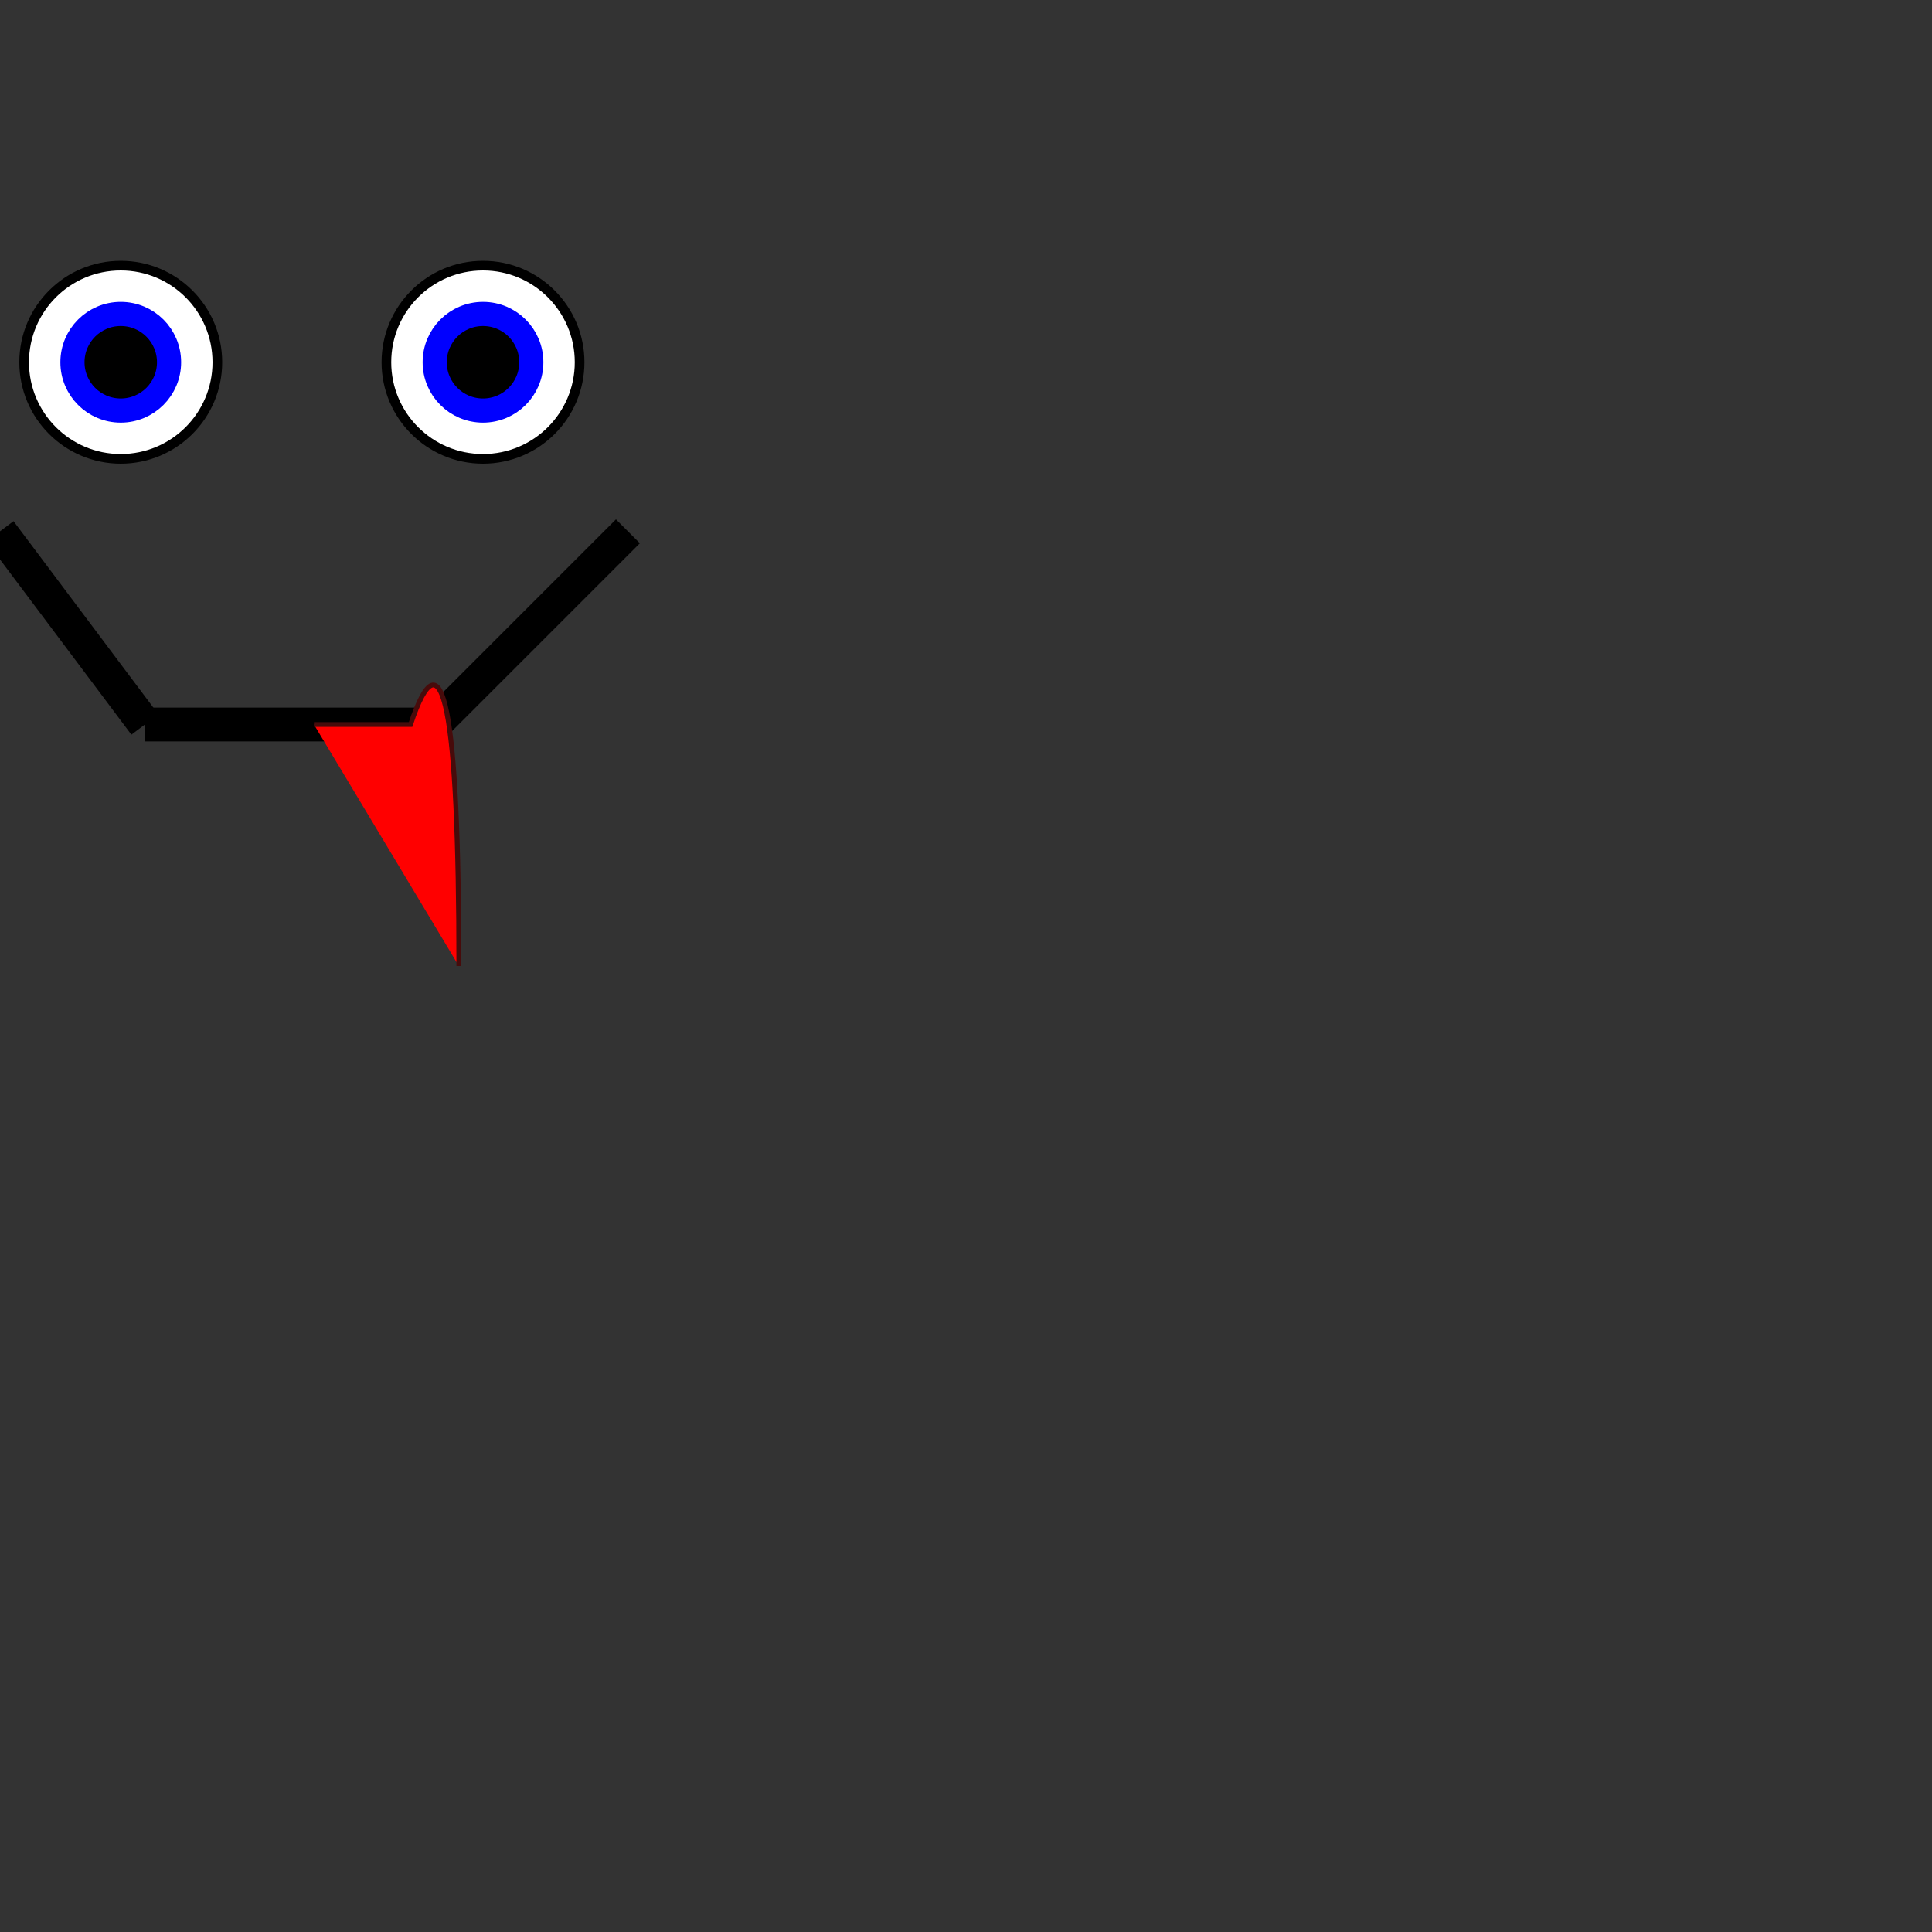   <svg style="margin-left: 50"  width="400" height="400">
 

  <rect width="100%" height="100%" fill="#333333" stroke="none"/>
 

  <circle cx="25" cy="75" r="20" stroke="black" fill="white" stroke-width="2"/>
  <circle cx="100" cy="75" r="20" stroke="black" fill="white" stroke-width="2"/>
  
  <circle cx="25" cy="75" r="10" stroke="blue" fill="black" stroke-width="5  "/>
  <circle cx="100" cy="75" r="10" stroke="blue" fill="black" stroke-width="5  "/>
  
   <line x1="0" x2="30" y1="110" y2="150" stroke="black" stroke-width="7"/>
 <line x1="30" x2="90" y1="150" y2="150" stroke="black" stroke-width="7"/>
  <line x1="90" x2="130" y1="150" y2="110" stroke="black" stroke-width="7"/>

   

   <path d="M 65,150 Q 65,150 85,150 Q 95,120 95,200" fill="red" storke-width="5"  stroke="rgb(71, 11, 11)"/>
   
   
   
</svg>  
 